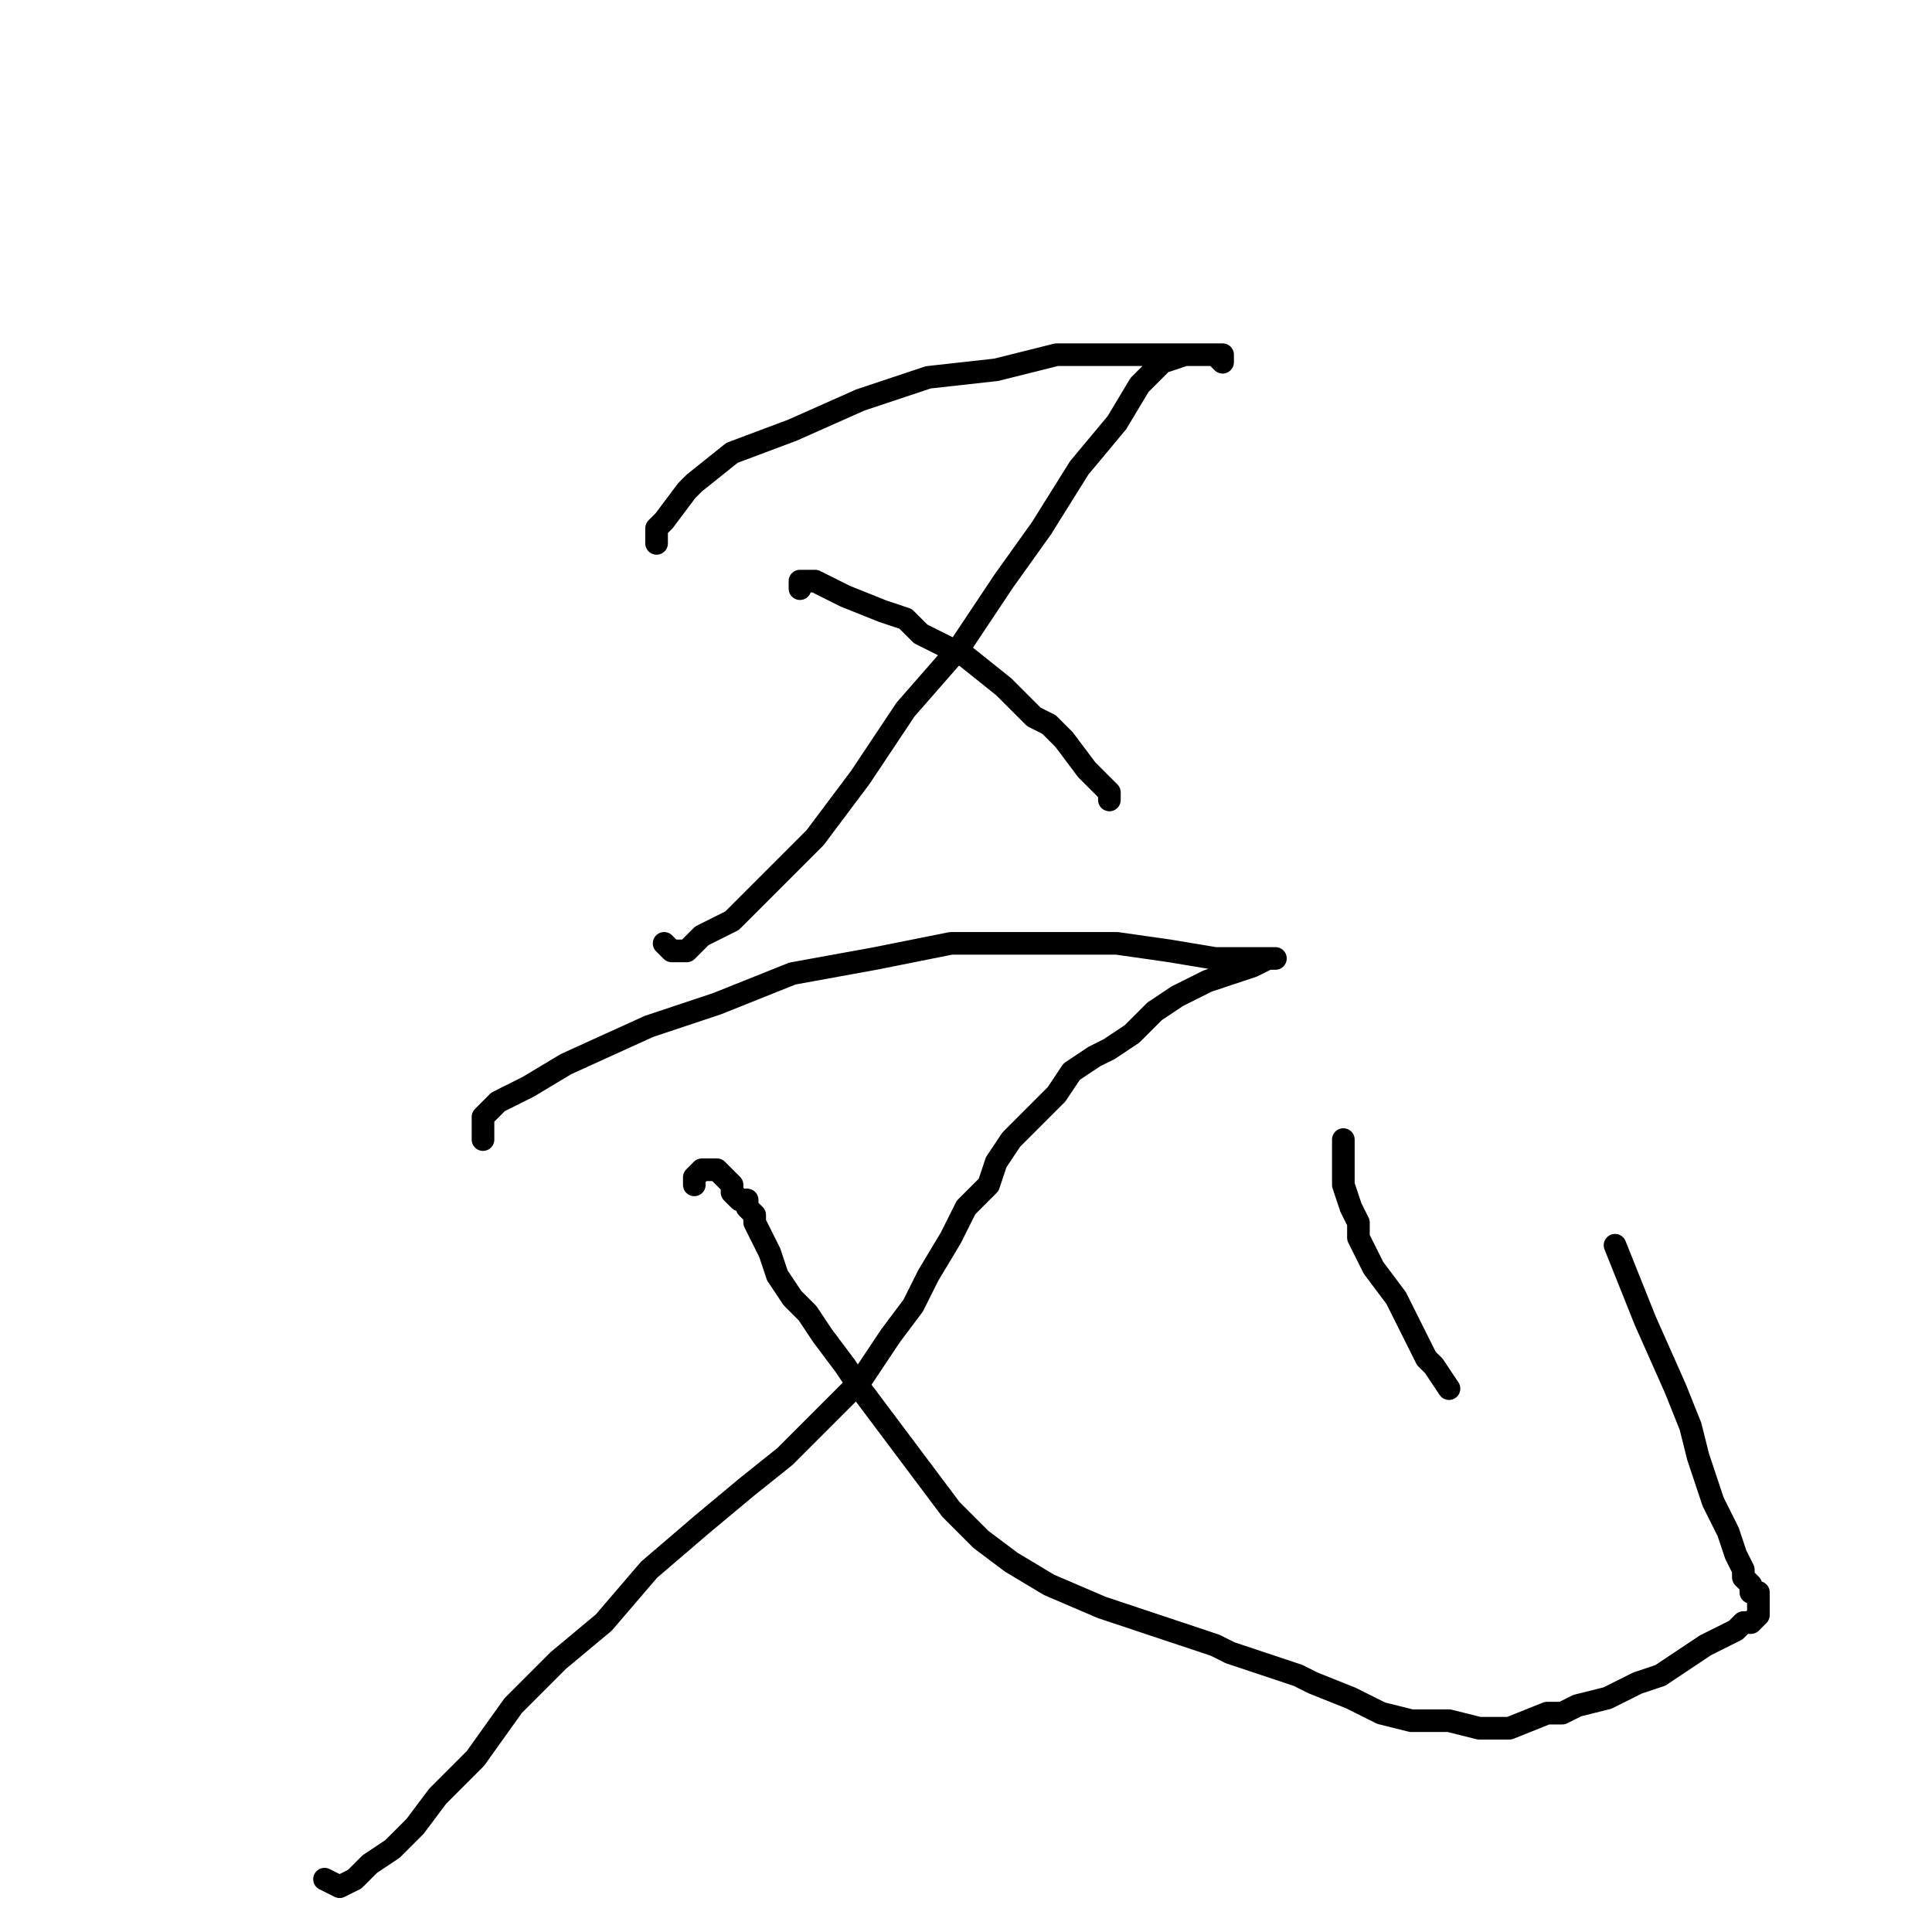 <?xml version="1.0" standalone="no"?>
    <svg width="256" height="256" xmlns="http://www.w3.org/2000/svg" version="1.1">
    <polyline stroke="black" stroke-width="3" stroke-linecap="round" fill="transparent" stroke-linejoin="round" points="87 72 87 70 88 69 91 65 92 64 97 60 105 57 114 53 123 50 132 49 140 47 148 47 154 47 158 47 160 47 162 47 162 48 161 47 159 47 158 47 157 47 154 48 151 51 148 56 143 62 138 70 133 77 127 86 120 94 114 103 108 111 102 117 97 122 93 124 91 126 89 126 88 125 88 125 " />
        <polyline stroke="black" stroke-width="3" stroke-linecap="round" fill="transparent" stroke-linejoin="round" points="106 78 106 77 108 77 110 78 112 79 117 81 120 82 122 84 128 87 133 91 137 95 139 96 141 98 144 102 145 103 147 105 147 106 147 106 " />
        <polyline stroke="black" stroke-width="3" stroke-linecap="round" fill="transparent" stroke-linejoin="round" points="64 151 64 149 64 148 65 147 66 146 70 144 75 141 86 136 95 133 100 131 105 129 116 127 126 125 135 125 140 125 148 125 155 126 161 127 165 127 167 127 169 127 168 127 166 128 163 129 160 130 156 132 153 134 150 137 147 139 145 140 142 142 140 145 138 147 136 149 134 151 132 154 131 157 128 160 126 164 123 169 121 173 118 177 116 180 114 183 111 186 108 189 104 193 99 197 93 202 86 208 80 215 74 220 68 226 63 233 58 238 55 242 52 245 49 247 47 249 45 250 43 249 43 249 " />
        <polyline stroke="black" stroke-width="3" stroke-linecap="round" fill="transparent" stroke-linejoin="round" points="92 157 92 156 93 155 94 155 95 155 96 156 97 157 97 158 98 159 99 159 99 160 100 161 100 162 101 164 102 166 103 169 105 172 107 174 109 177 112 181 114 184 117 188 120 192 123 196 126 200 130 204 134 207 139 210 146 213 152 215 158 217 161 218 163 219 169 221 172 222 174 223 179 225 181 226 183 227 187 228 189 228 192 228 196 229 198 229 200 229 205 227 207 227 209 226 213 225 217 223 220 222 223 220 226 218 228 217 230 216 231 215 232 215 233 214 233 213 233 212 233 211 232 211 232 210 231 209 231 208 230 206 229 203 227 199 225 193 224 189 222 184 218 175 216 170 214 165 214 165 " />
        <polyline stroke="black" stroke-width="3" stroke-linecap="round" fill="transparent" stroke-linejoin="round" points="178 151 178 152 178 154 178 157 179 160 180 162 180 164 182 168 185 172 187 176 189 180 190 181 192 184 192 184 " />
        </svg>